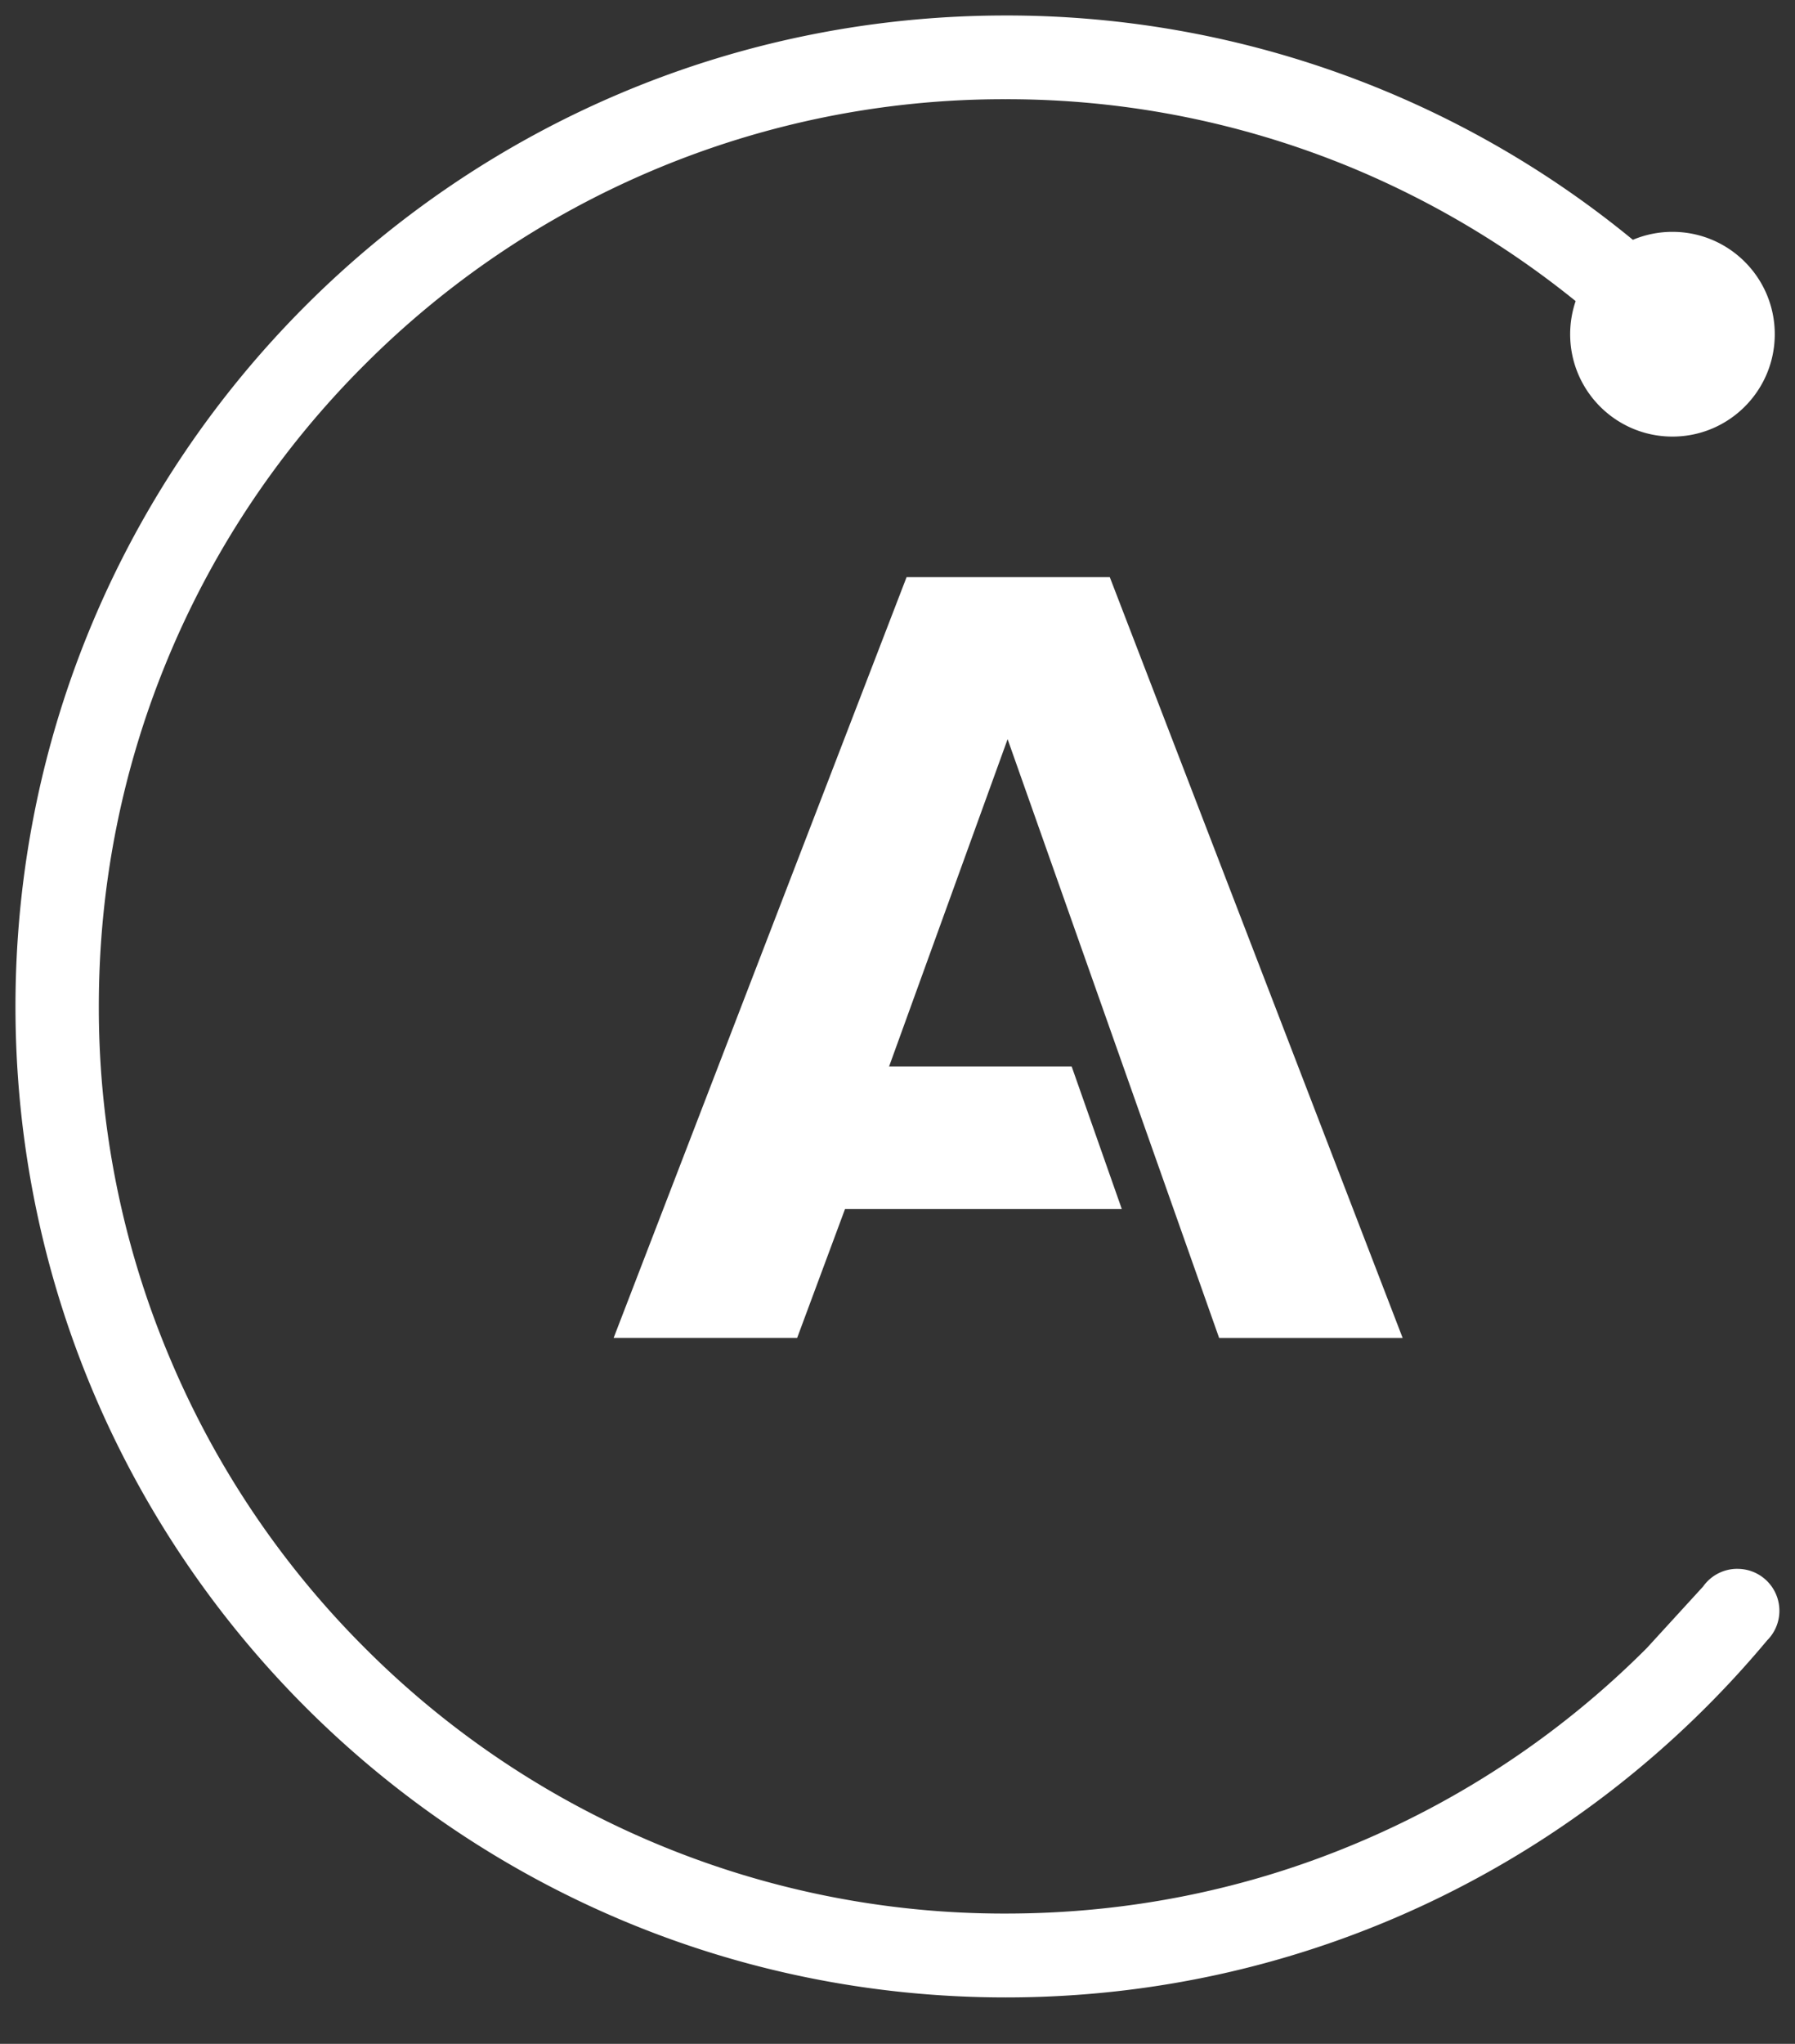 <svg xmlns="http://www.w3.org/2000/svg" xmlns:xlink="http://www.w3.org/1999/xlink" viewBox="0 0 58 66" fill="#fff" fill-rule="evenodd" stroke="#000" stroke-linecap="round" stroke-linejoin="round"><rect x="0" y="0" width="58" height="66" fill="#333333" stroke="none"/><use xlink:href="#A" x=".5" y=".5"/><symbol id="A" overflow="visible"><path d="M35.36 18.138h-6.567l-9.466 24.567h5.93l1.547-4.162h8.944l-1.62-4.604h-5.9l3.83-10.57 6.835 19.337h5.93zM55.633 50.16a1.35 1.35 0 0 0-1.102.571l-1.815 1.983a29.2 29.2 0 0 1-9.313 6.278c-3.6 1.527-7.446 2.3-11.402 2.3a29.1 29.1 0 0 1-11.402-2.301 29.19 29.19 0 0 1-9.312-6.278A29.22 29.22 0 0 1 5.008 43.4 29.04 29.04 0 0 1 2.693 32c0-3.955.775-7.792 2.3-11.402a29.18 29.18 0 0 1 6.28-9.313 29.24 29.24 0 0 1 9.312-6.28 29.11 29.11 0 0 1 11.402-2.301 29.11 29.11 0 0 1 11.402 2.301 29.51 29.51 0 0 1 7.023 4.218 3.32 3.32 0 0 0-.177 1.069c0 1.826 1.48 3.306 3.305 3.306s3.306-1.48 3.306-3.306-1.48-3.305-3.306-3.305a3.29 3.29 0 0 0-1.279.257A31.85 31.85 0 0 0 32 0C14.327 0 0 14.327 0 32s14.327 32 32 32c9.886 0 18.72-4.486 24.6-11.53a1.35 1.35 0 0 0 .396-.955c-.001-.75-.606-1.354-1.354-1.354z" stroke="none" fill="#fff" fill-rule="nonzero"/></symbol></svg>